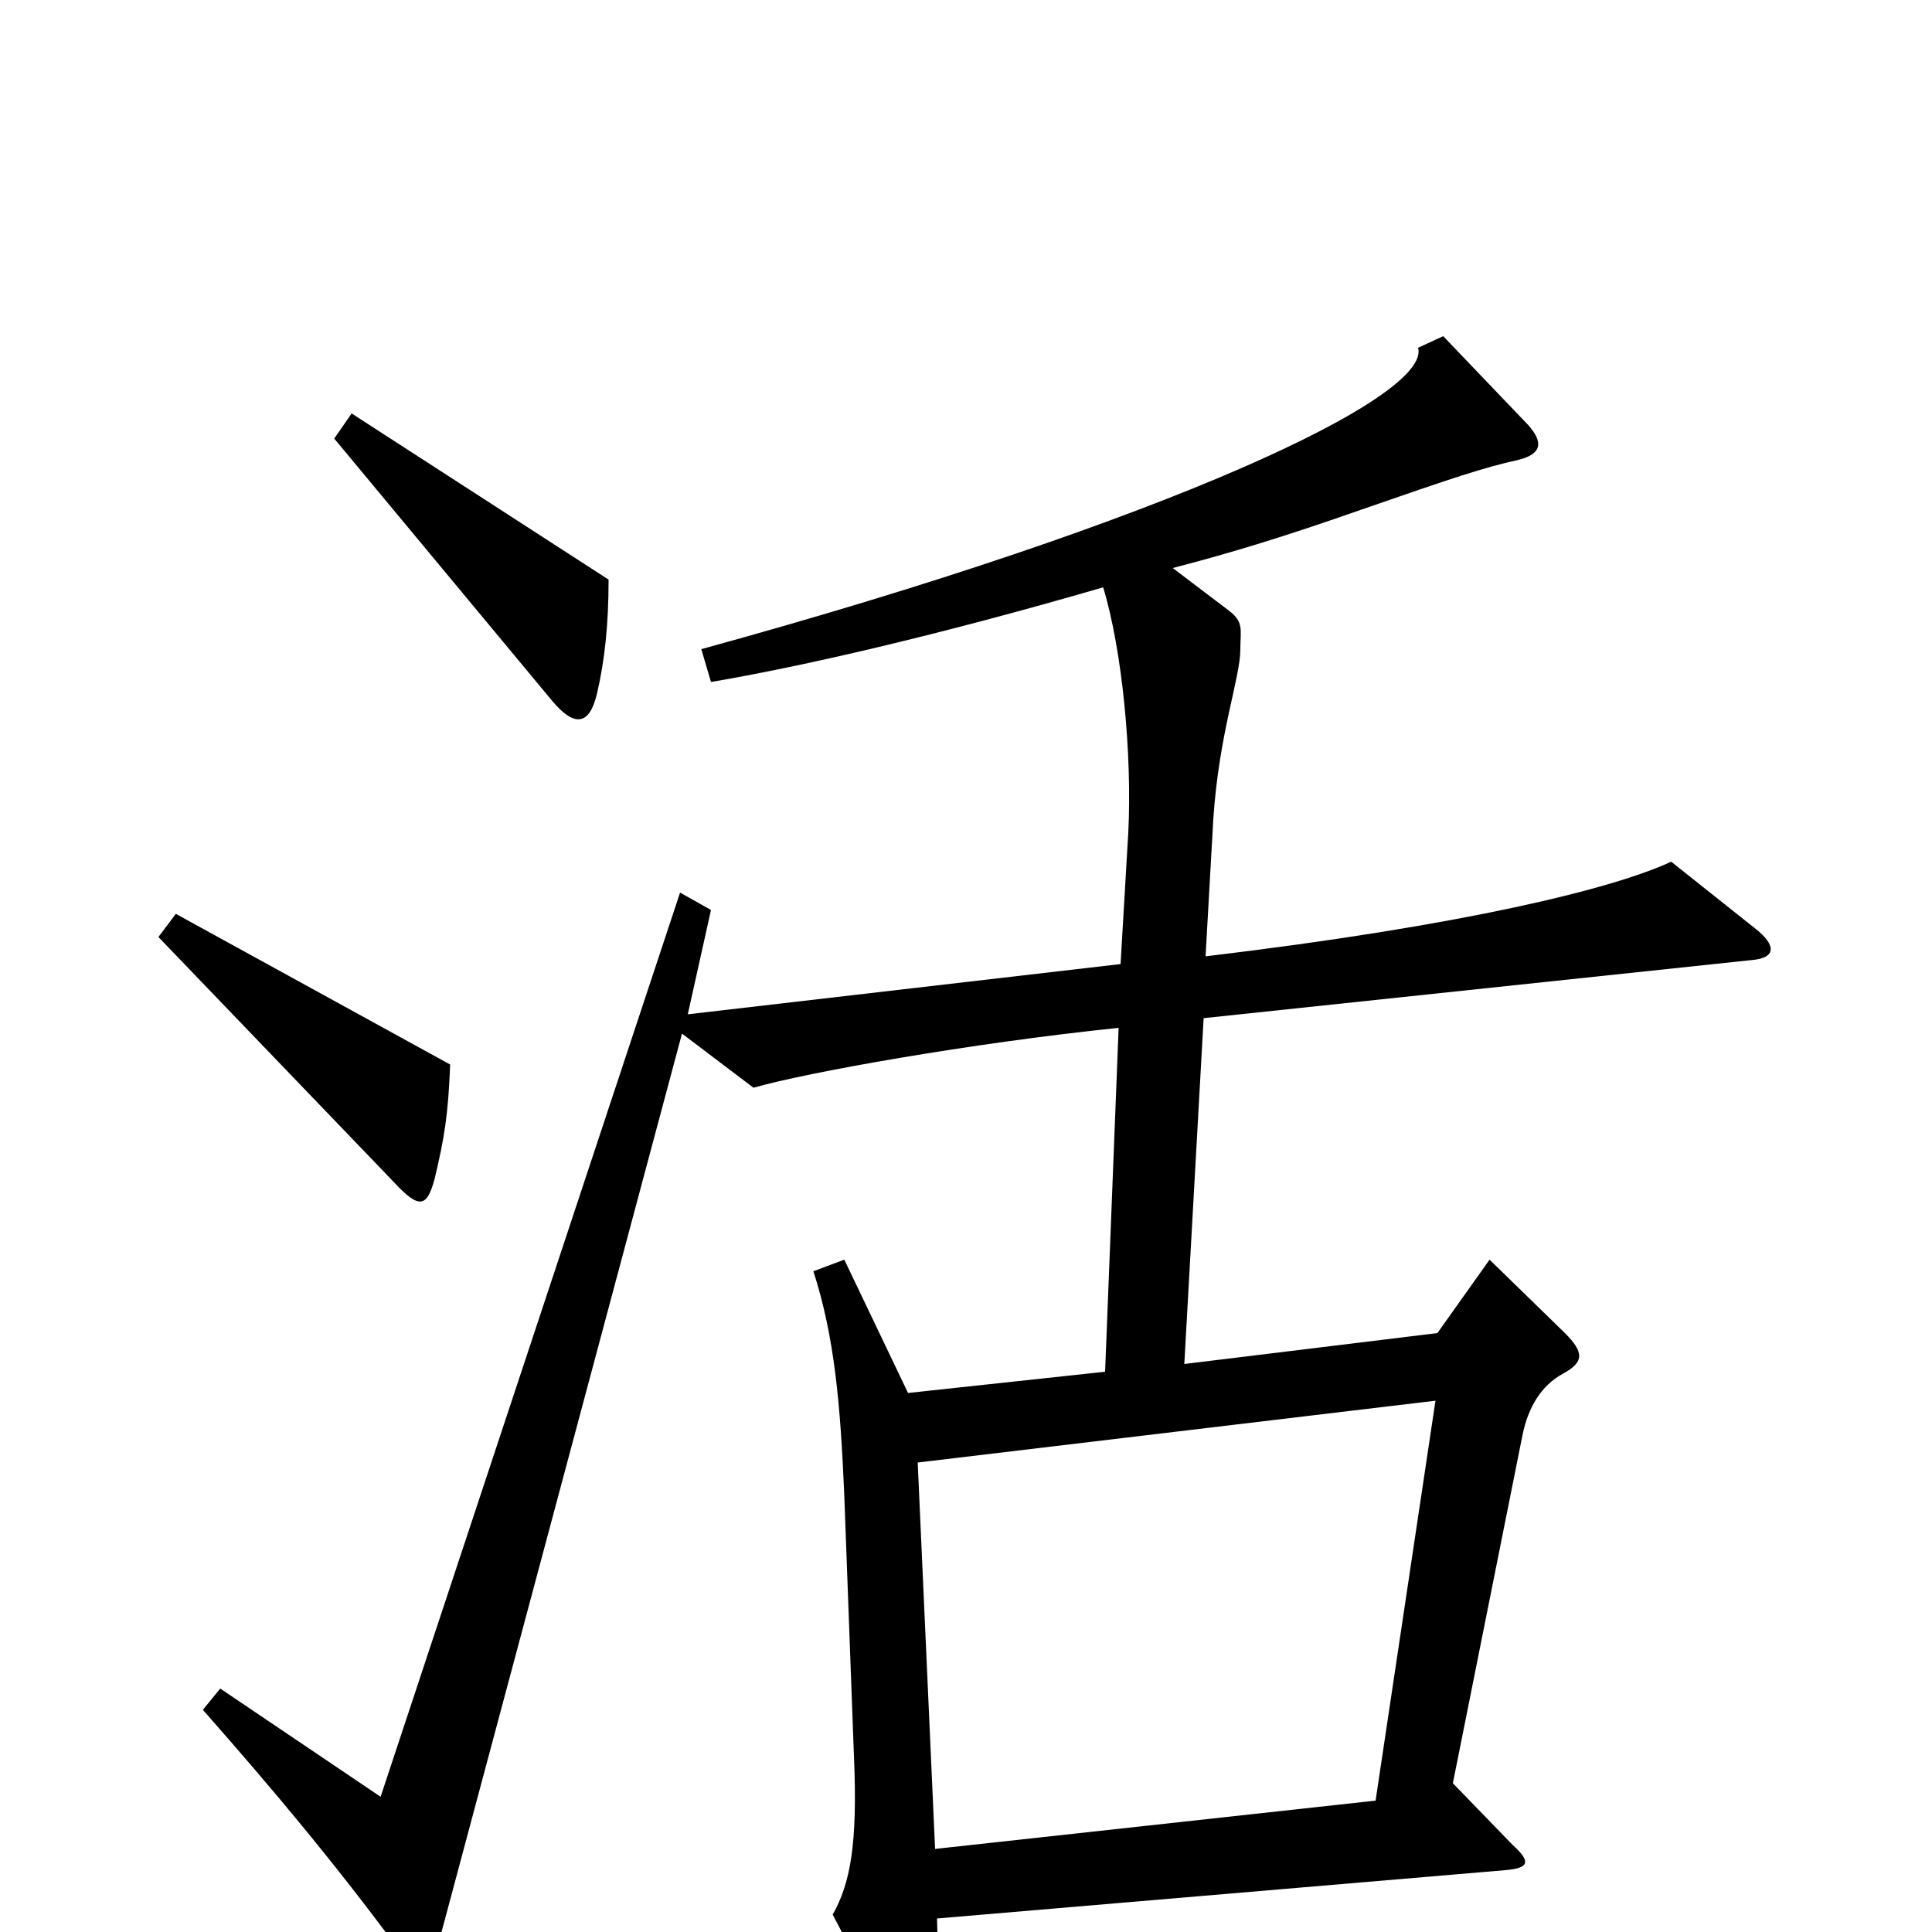 <svg xmlns="http://www.w3.org/2000/svg" viewBox="0 -1000 1000 1000">
	<path fill="#000000" d="M315 -700L182 -786L173 -773L286 -637C297 -624 305 -624 309 -641C313 -658 315 -677 315 -700ZM233 -449L91 -527L82 -515L204 -388C217 -374 221 -375 225 -390C230 -411 232 -423 233 -449ZM909 -519L865 -554C835 -540 758 -521 624 -505L628 -576C631 -621 642 -649 642 -664C642 -674 644 -678 636 -684L607 -706C638 -714 667 -723 704 -736C753 -753 768 -758 786 -762C798 -765 799 -771 791 -780L747 -826L734 -820C741 -795 607 -731 363 -664L368 -647C415 -655 485 -671 571 -696C581 -663 586 -609 584 -569L580 -501L356 -475L368 -529L352 -538L197 -70L114 -126L105 -115C142 -73 173 -36 207 10C216 21 224 18 228 2L353 -465L390 -437C418 -445 502 -460 579 -468L572 -290L470 -279L437 -348L421 -342C432 -308 435 -273 437 -226L442 -91C444 -45 440 -25 431 -9L464 54C474 72 482 71 484 50C485 39 486 23 485 -7L779 -32C791 -33 793 -36 783 -45L752 -77L788 -257C791 -272 798 -283 809 -289C820 -295 820 -300 810 -310L771 -348L744 -310L613 -294L623 -473L906 -503C920 -504 919 -511 909 -519ZM743 -275L712 -68L484 -43L475 -243Z"/>
</svg>